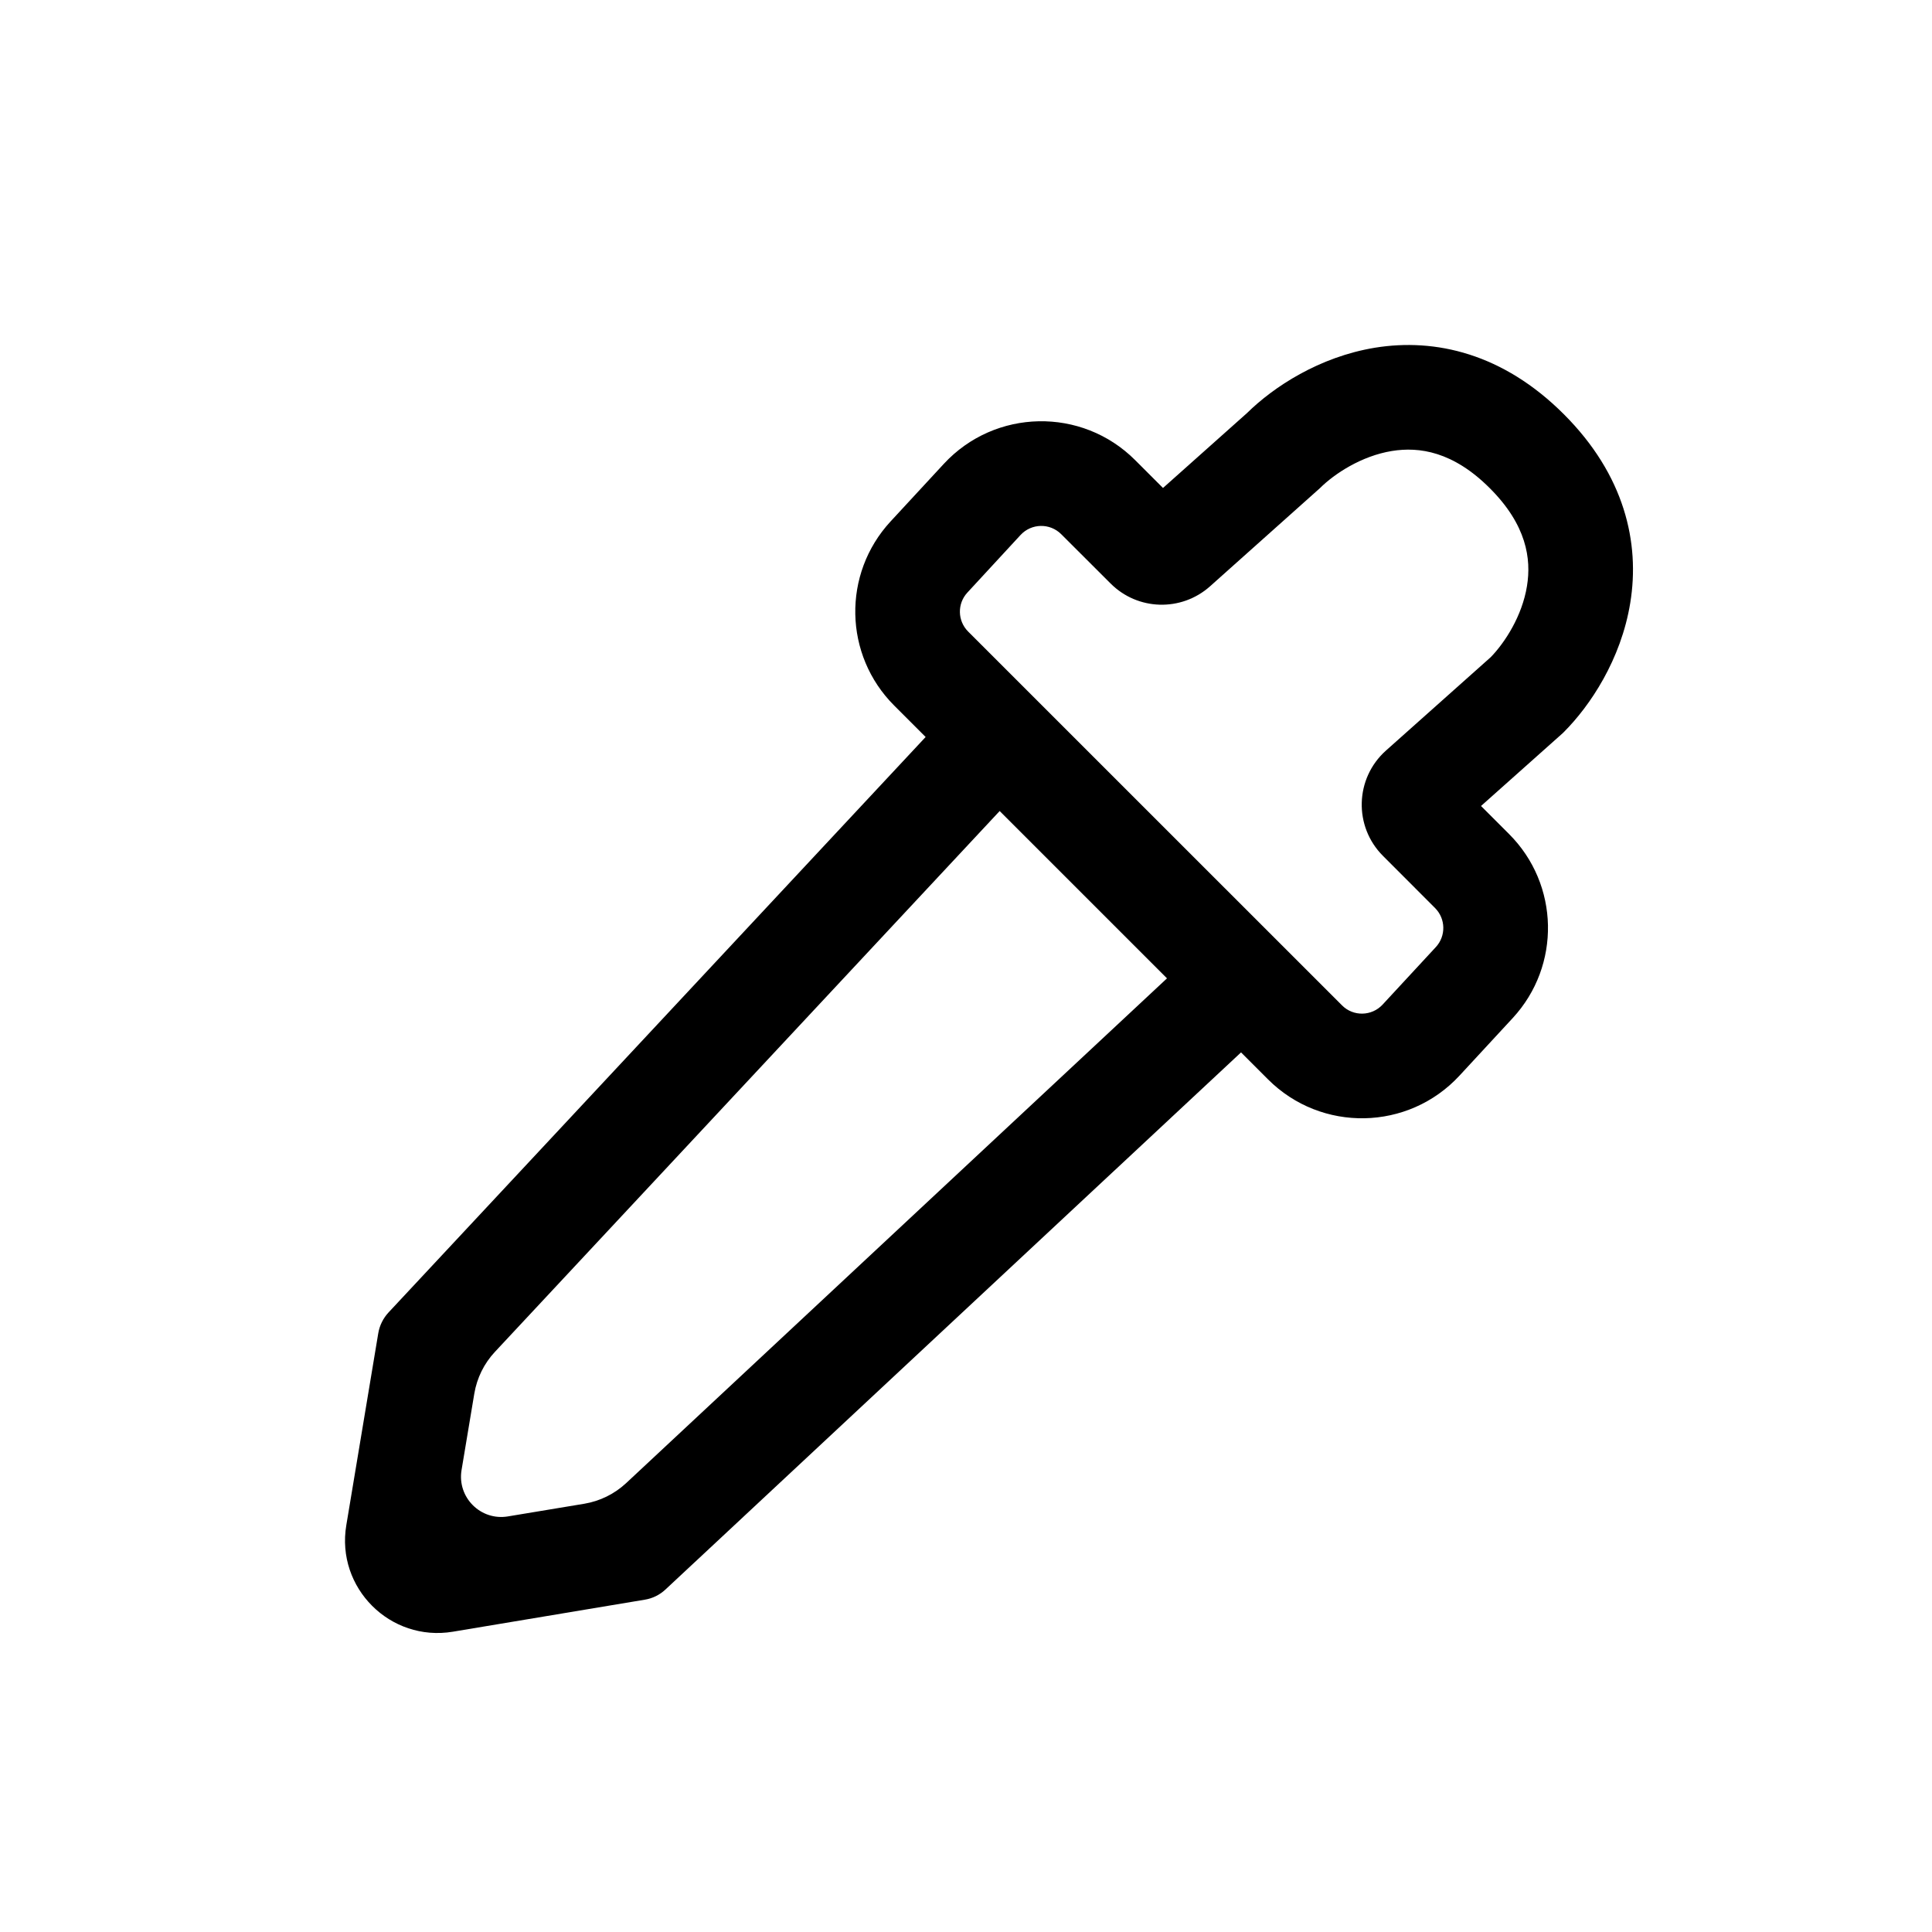 <svg width="28" height="28" viewBox="0 0 28 28" fill="none" xmlns="http://www.w3.org/2000/svg">
<path fill-rule="evenodd" clip-rule="evenodd" d="M22.664 6.003C21.782 5.121 20.8 4.898 19.929 5.039C19.117 5.172 18.456 5.609 18.073 5.986L16.855 7.072L16.452 6.669C15.68 5.896 14.42 5.921 13.678 6.723L12.907 7.557C12.205 8.316 12.228 9.494 12.959 10.225L13.415 10.681L5.631 19.021C5.553 19.105 5.501 19.21 5.482 19.323L5.019 22.104C4.867 23.012 5.655 23.799 6.563 23.648L9.344 23.184C9.457 23.166 9.562 23.114 9.646 23.035L17.986 15.252L18.377 15.643C19.15 16.416 20.41 16.391 21.152 15.589L21.923 14.755C22.625 13.996 22.602 12.818 21.87 12.087L21.464 11.681L22.649 10.625L22.664 10.61C23.044 10.23 23.493 9.561 23.627 8.737C23.769 7.867 23.546 6.884 22.664 6.003ZM14.488 11.754L16.913 14.179L9.074 21.495C8.906 21.651 8.696 21.755 8.47 21.793L7.361 21.977C6.966 22.043 6.624 21.701 6.689 21.306L6.874 20.197C6.912 19.971 7.016 19.76 7.172 19.593L14.488 11.754ZM19.45 14.571C19.613 14.735 19.881 14.729 20.038 14.559L20.809 13.726C20.958 13.565 20.953 13.315 20.798 13.16L20.043 12.404C19.616 11.977 19.636 11.28 20.086 10.878L21.605 9.524C21.811 9.312 22.06 8.927 22.13 8.494C22.195 8.098 22.124 7.607 21.591 7.075C21.059 6.543 20.569 6.472 20.173 6.536C19.73 6.608 19.338 6.867 19.129 7.075L17.536 8.498C17.12 8.868 16.488 8.85 16.095 8.456L15.38 7.742C15.216 7.578 14.949 7.583 14.791 7.753L14.021 8.587C13.871 8.748 13.876 8.998 14.031 9.153L19.45 14.571Z" fill="black"/>
</svg>
